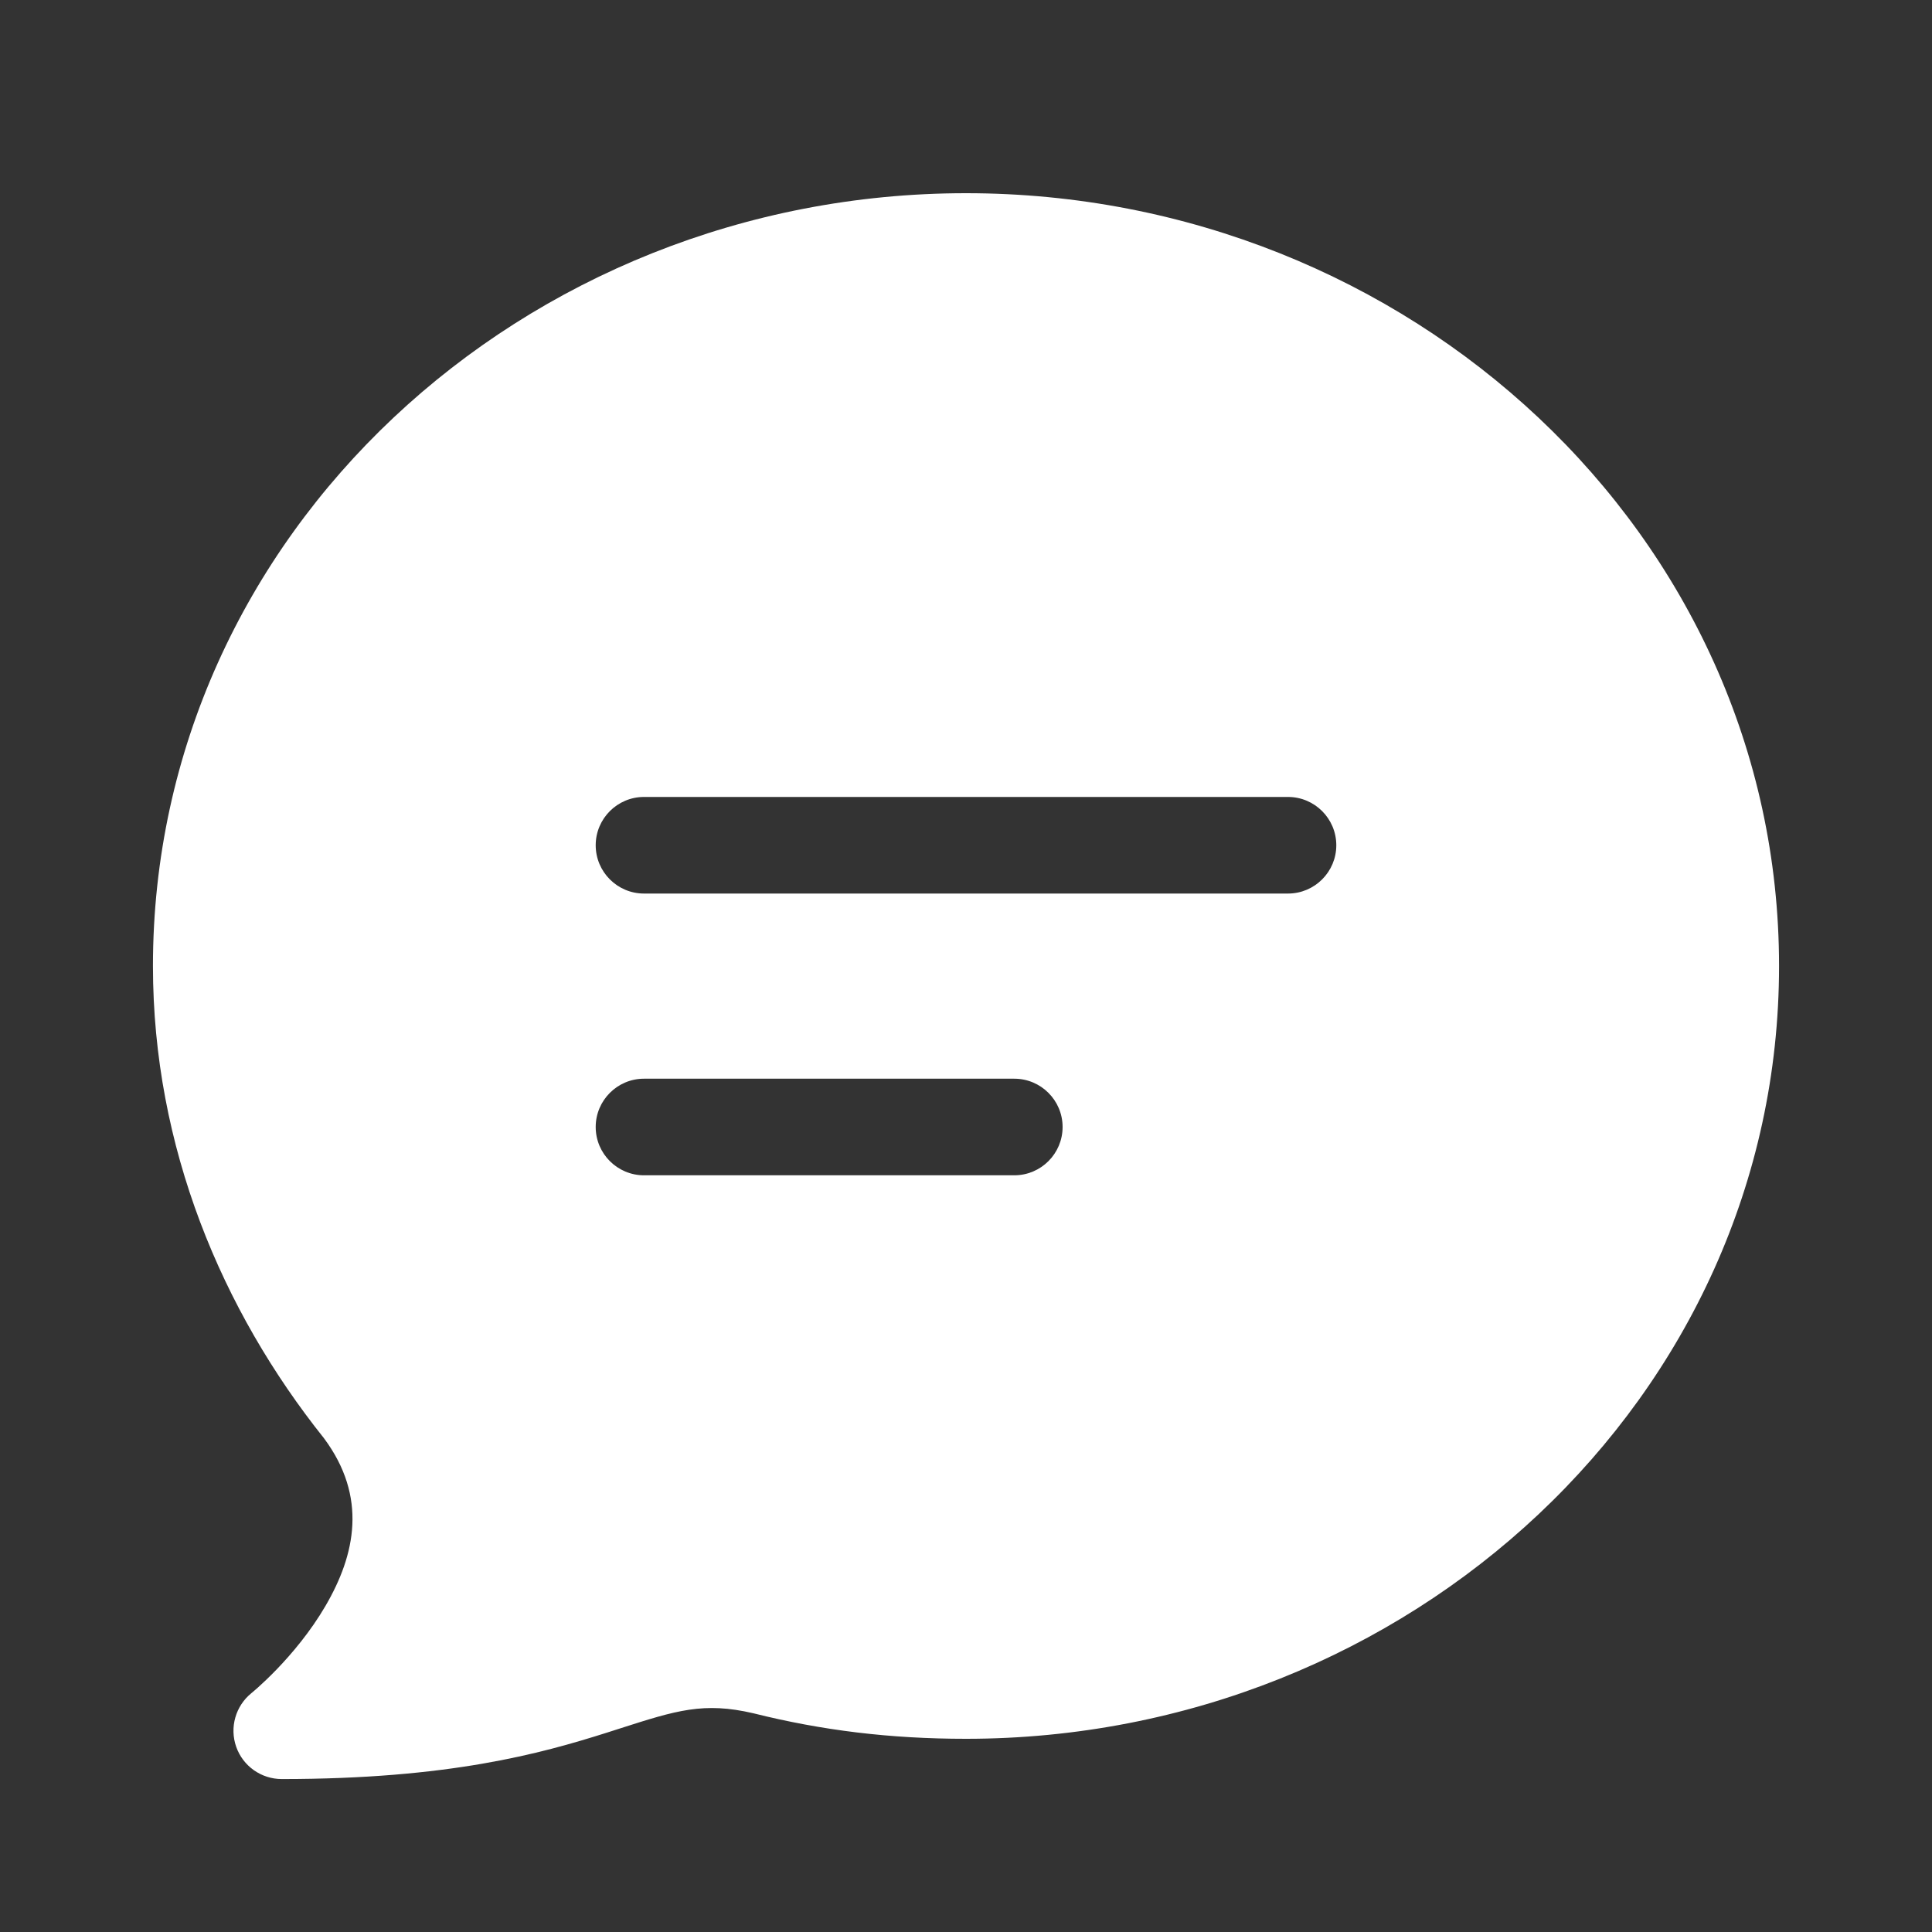 <svg width="24" height="24" viewBox="0 0 24 24" fill="none" xmlns="http://www.w3.org/2000/svg">
<rect x="0" y="0" width="24" height="24" fill="#333333" stroke="none"/>
<path fill-rule="evenodd" clip-rule="evenodd" d="M3.125 21.032L3.126 21.03L3.141 21.018C3.155 21.007 3.176 20.988 3.204 20.963C3.26 20.913 3.341 20.837 3.435 20.74C3.625 20.543 3.857 20.269 4.044 19.948C4.415 19.312 4.567 18.596 4.025 17.867C2.757 16.279 1.9 14.252 1.9 12C1.9 6.635 6.503 2.4 12 2.4C17.497 2.4 22.1 6.635 22.1 12C22.1 17.365 17.497 21.6 12 21.6C11.054 21.6 10.207 21.495 9.359 21.283C8.742 21.139 8.402 21.247 7.703 21.471L7.544 21.522C6.712 21.786 5.574 22.1 3.5 22.1C3.245 22.1 3.018 21.939 2.934 21.699C2.85 21.459 2.926 21.192 3.124 21.032L3.124 21.032L3.125 21.032L3.125 21.032L3.125 21.032ZM7.4 10.5C7.4 10.169 7.669 9.9 8 9.9H16C16.331 9.9 16.6 10.169 16.6 10.5C16.6 10.831 16.331 11.1 16 11.1H8C7.669 11.1 7.4 10.831 7.4 10.5ZM7.4 14C7.4 13.669 7.669 13.4 8 13.4H12.6C12.931 13.4 13.2 13.669 13.2 14C13.2 14.331 12.931 14.6 12.6 14.6H8C7.669 14.6 7.4 14.331 7.4 14Z" fill="white"/>
</svg>
